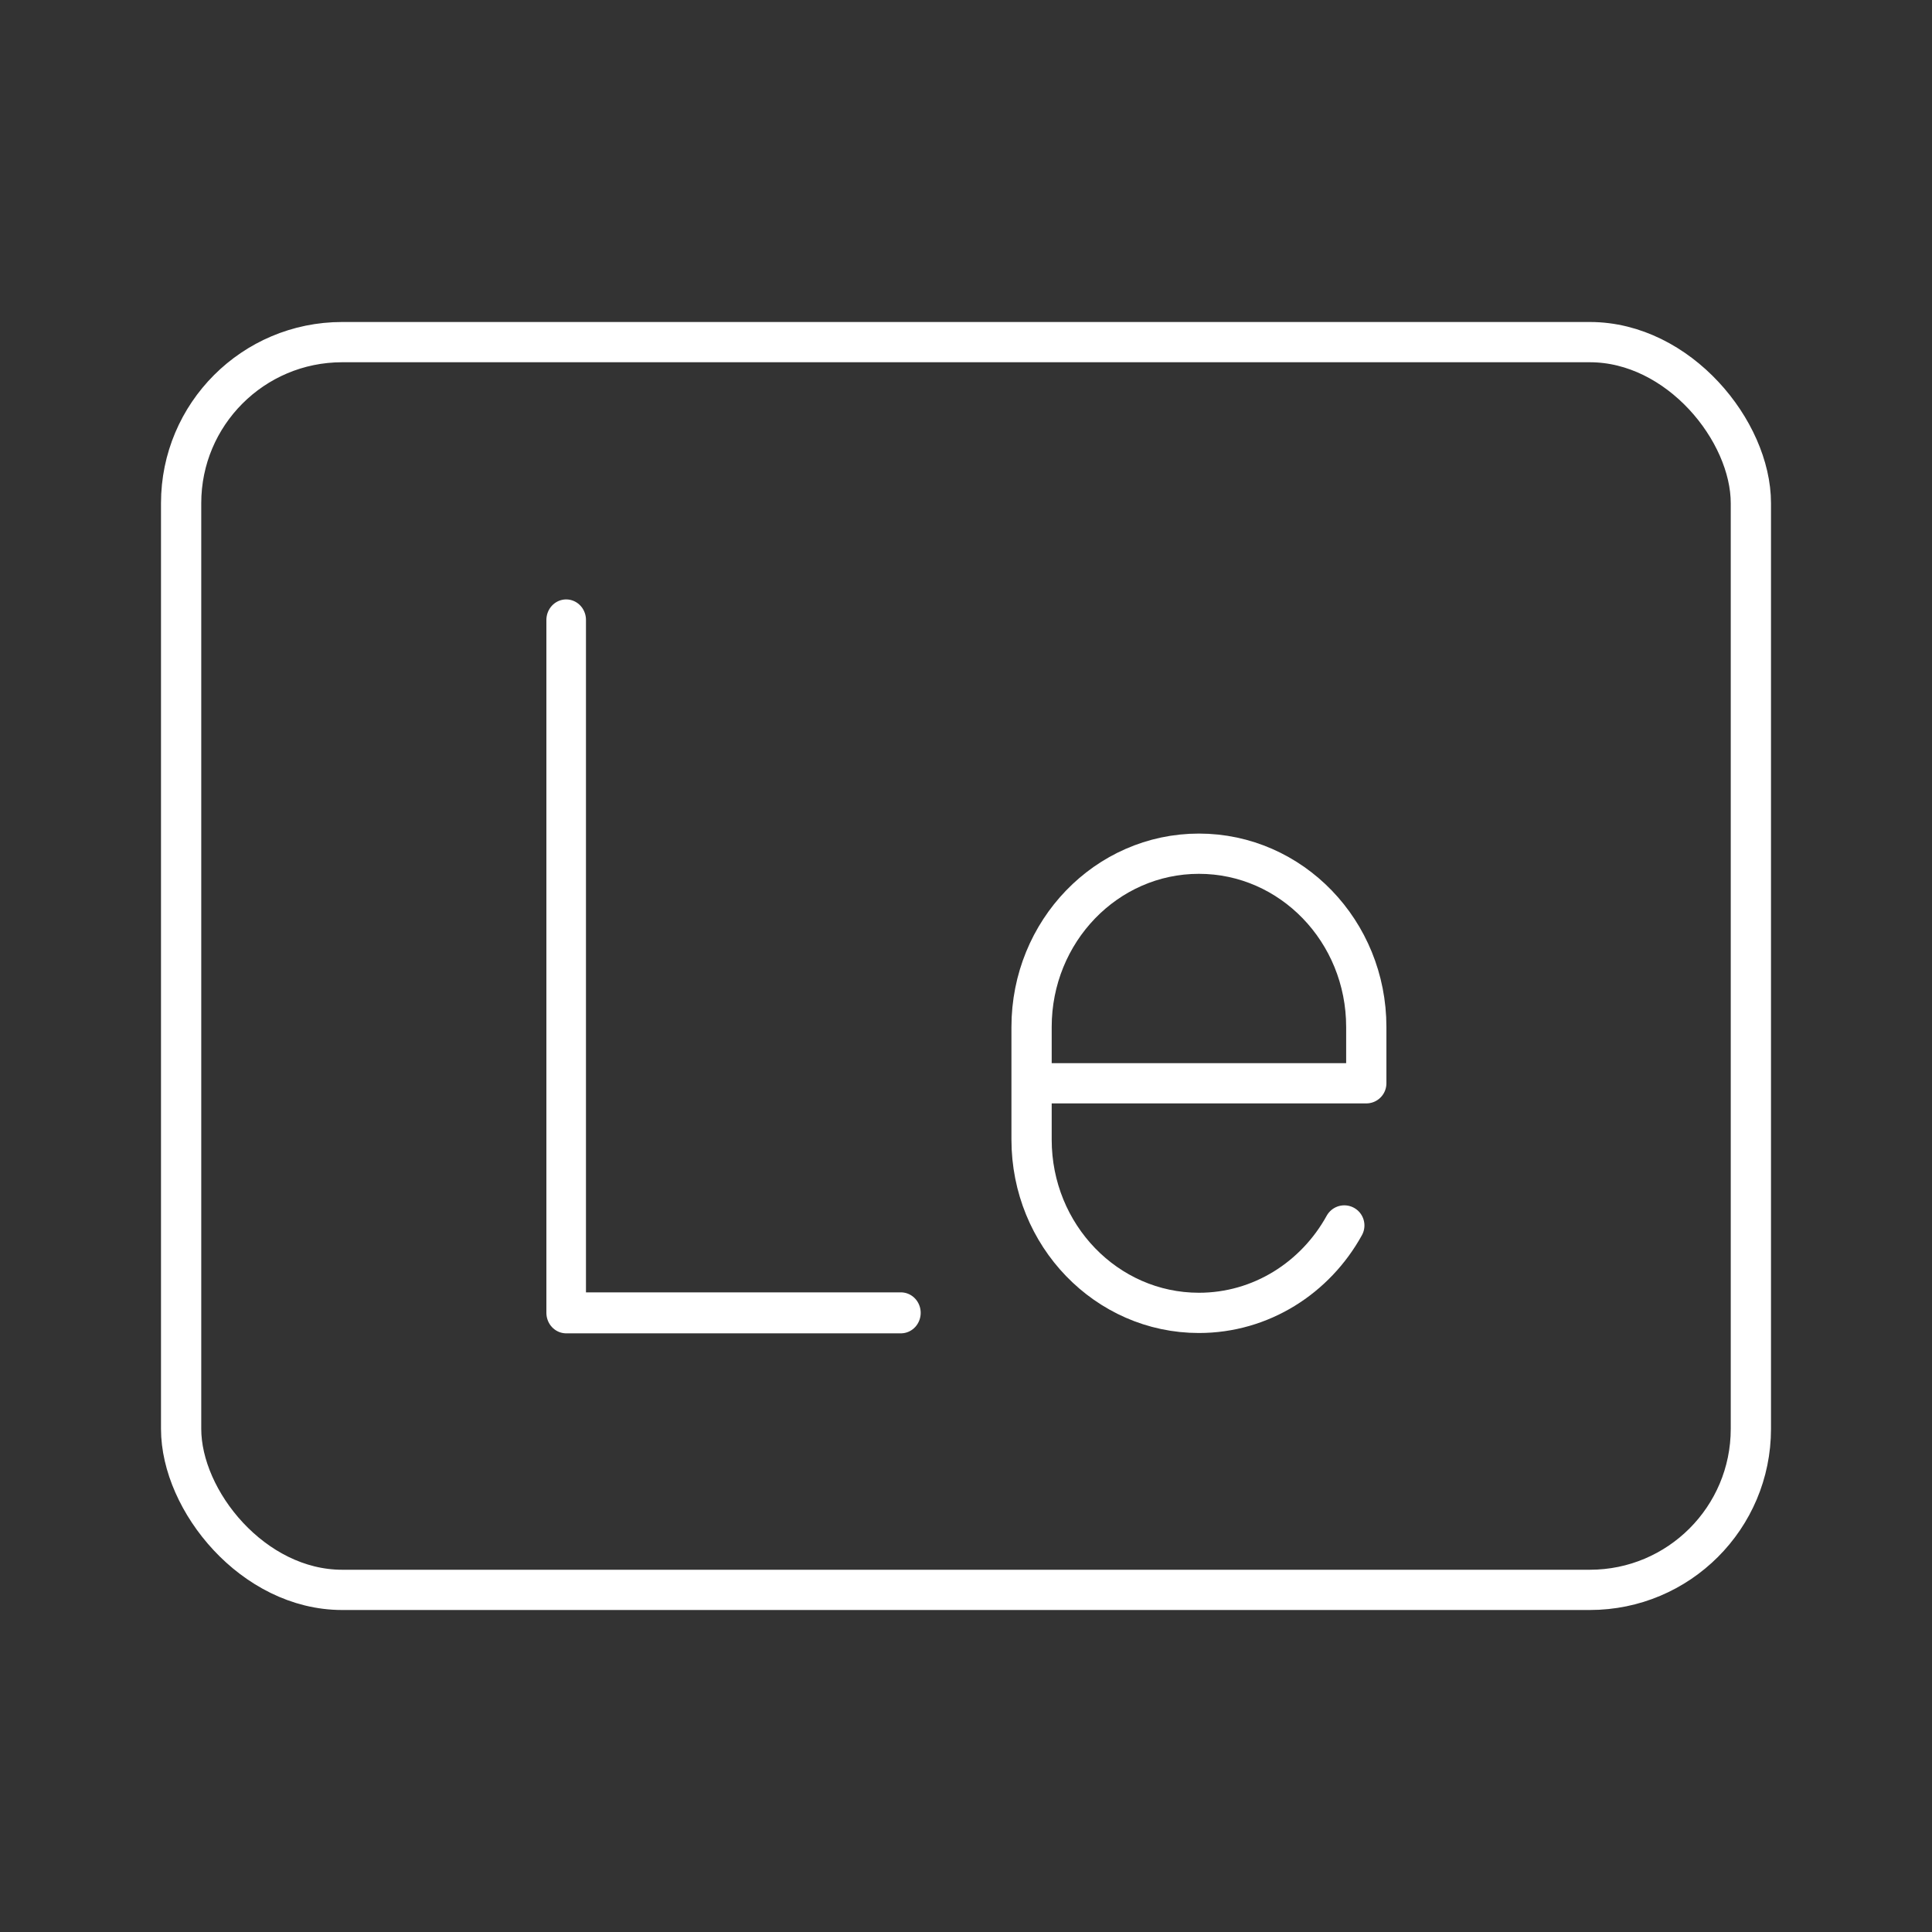 <?xml version="1.0" encoding="UTF-8"?>
<!-- Created with Inkscape (http://www.inkscape.org/) -->
<svg version="1.1" viewBox="0 0 48 48" xml:space="preserve" xmlns="http://www.w3.org/2000/svg"><rect x="0" y="0" width="48" height="48" fill="#333333" stroke="none"/><defs><style>
      .cls-1 {
        fill: none;
        stroke: #fff;
        stroke-linecap: round;
        stroke-linejoin: round;
      }
    </style></defs><g transform="translate(-187.99 68.097)"><g id="b">
	<g transform="translate(.535)"><g transform="translate(.724)"><g transform="matrix(2.079 0 0 2.152 -115.99 26.061)" stroke-width=".473">
		<polyline class="st5" transform="translate(-11.625 -77.247)" points="164 40.65 164 48.65 168 48.65" stroke-width=".473"/>
	</g><path class="st5" d="m220.13-37.651c-0.716 1.298-2.066 2.172-3.612 2.172-2.296 0-4.158-1.927-4.158-4.305v-2.798c0-2.377 1.861-4.305 4.158-4.305s4.158 1.927 4.158 4.305v1.399h-8.315"/></g></g>
</g></g><rect class="cls-1" x="4.5" y="8.5" width="39" height="31" rx="4" ry="4"/><style type="text/css">
	.st5{fill:none;stroke:#FFFFFF;stroke-linecap:round;stroke-linejoin:round;stroke-miterlimit:10;}
</style></svg>
